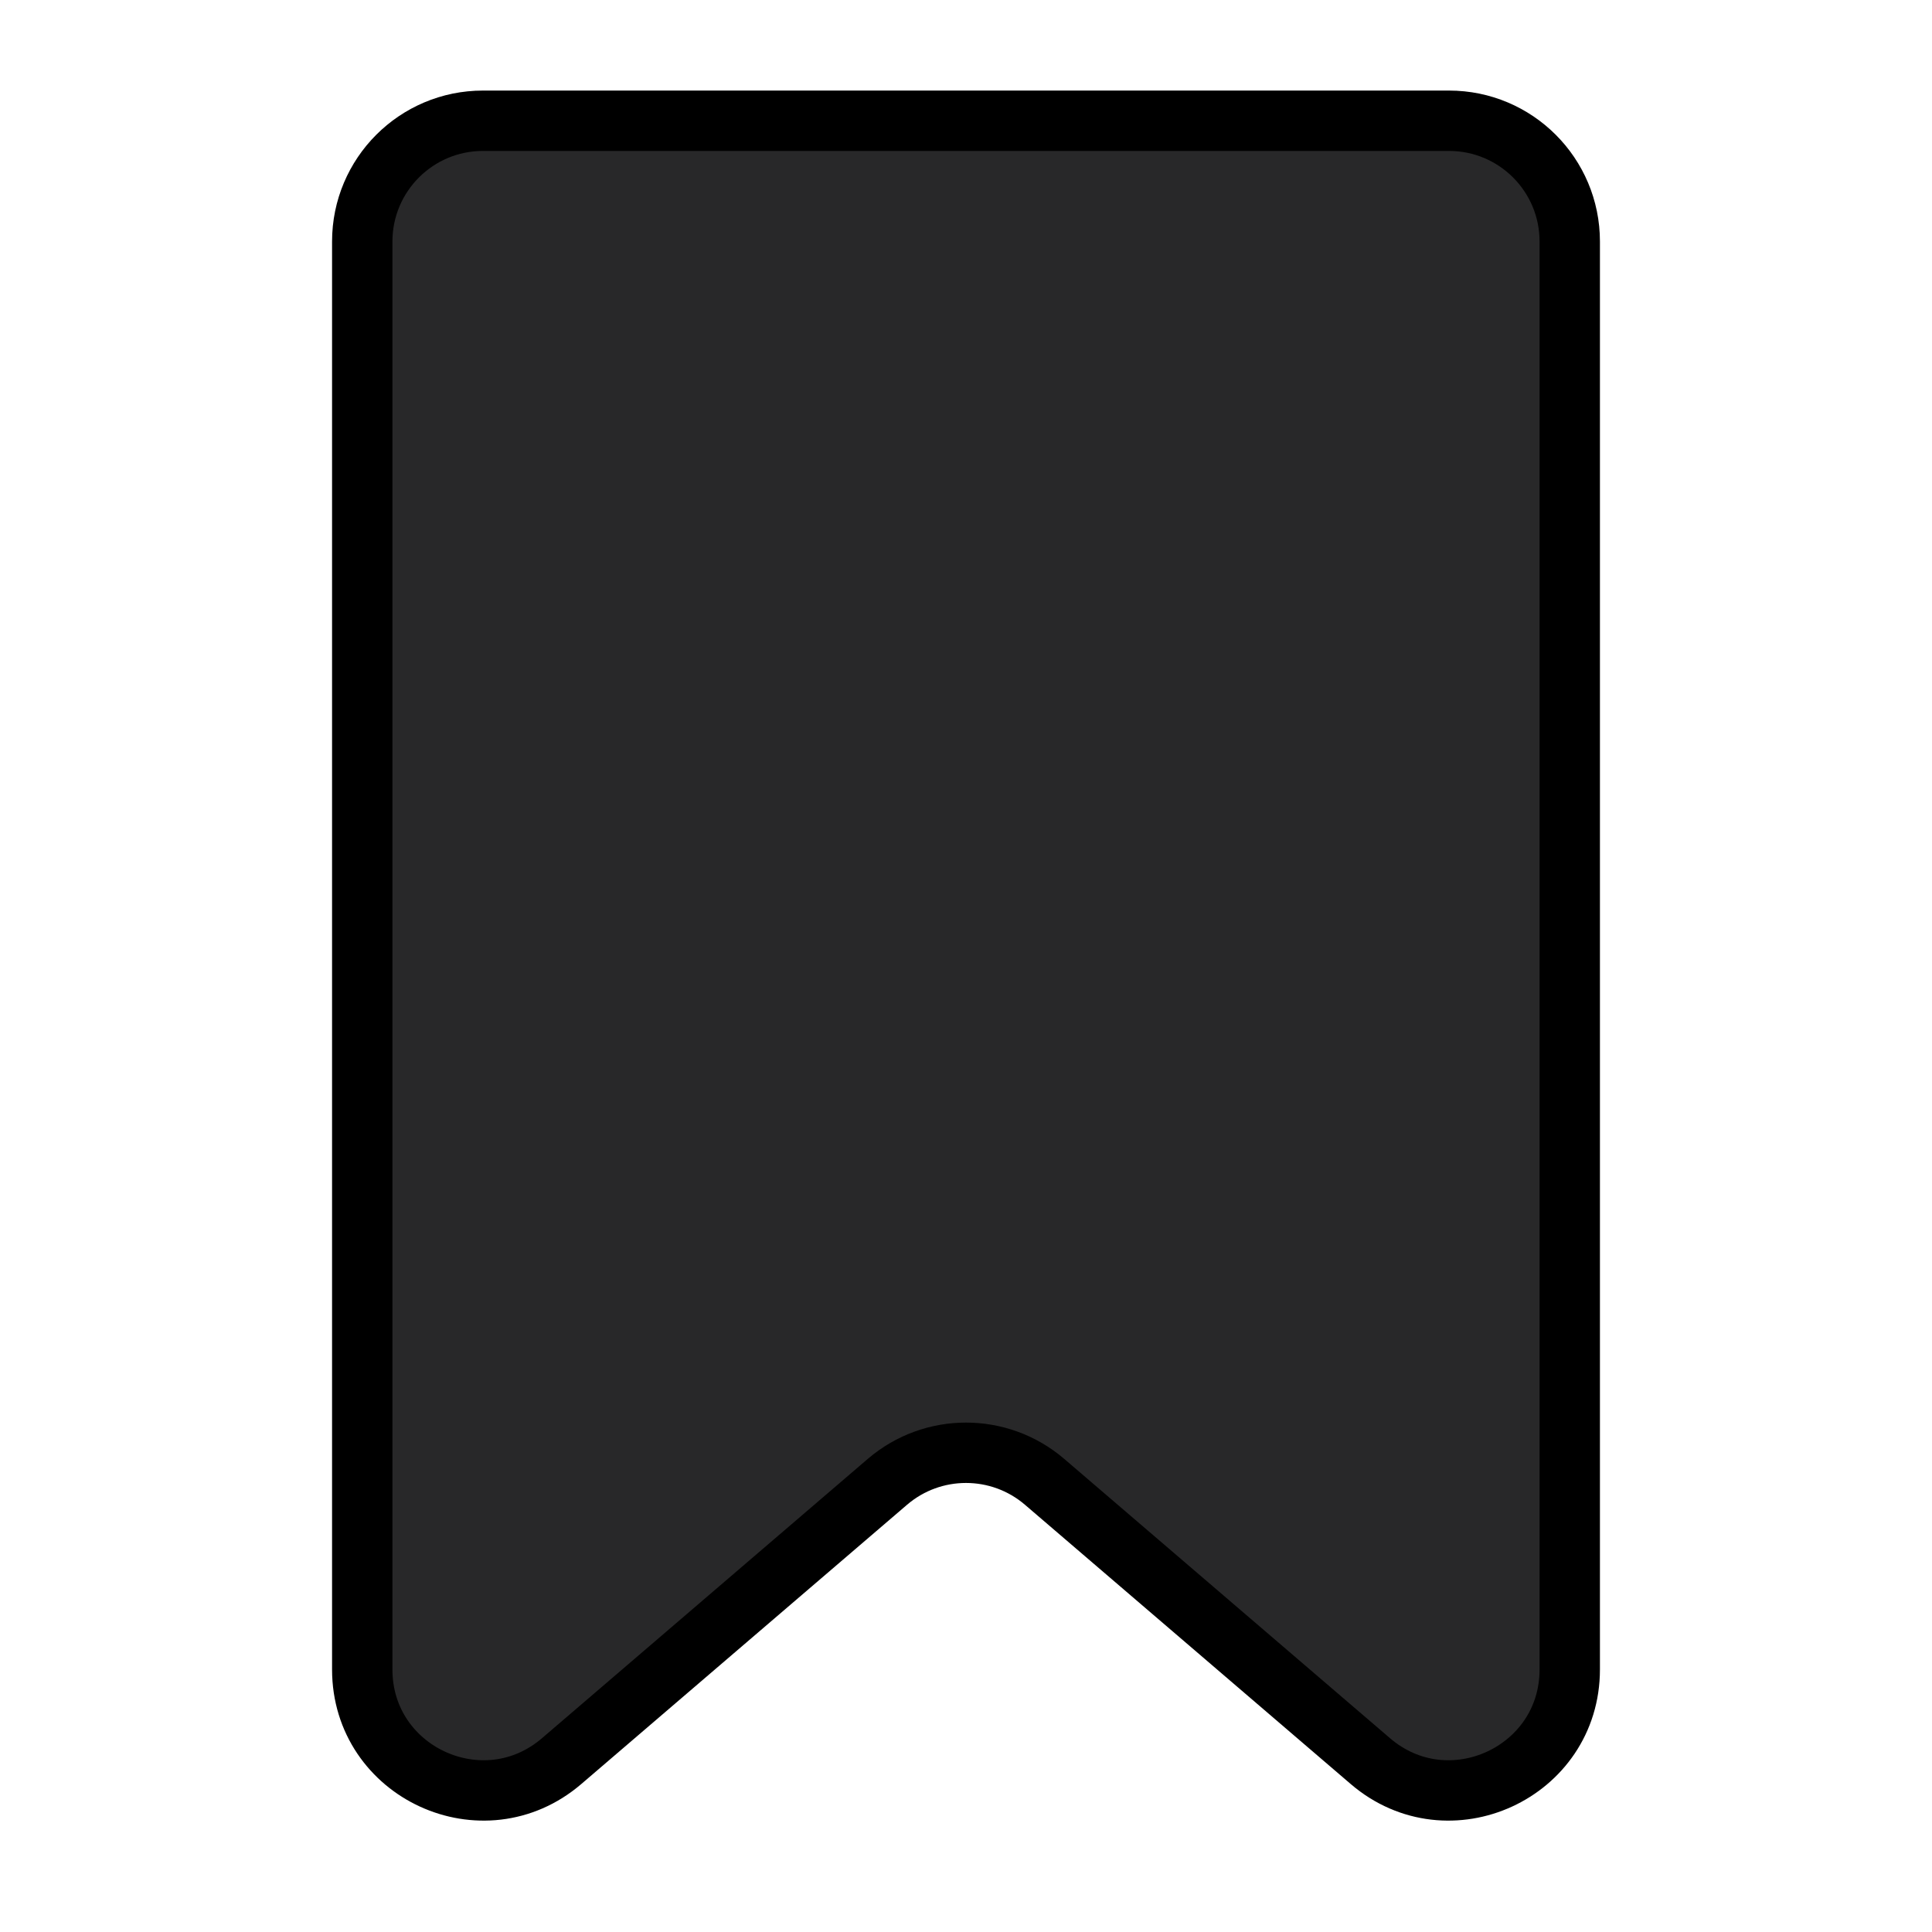<svg viewBox="0 0 32 32" fill="none" xmlns="http://www.w3.org/2000/svg" stroke="currentColor"><path d="M6 4C6 2.895 6.895 2 8 2H24C25.105 2 26 2.895 26 4V27.652C26 29.36 23.996 30.282 22.698 29.17L17.302 24.544C16.553 23.902 15.447 23.902 14.698 24.544L9.302 29.17C8.004 30.282 6 29.36 6 27.652V4Z" fill="#282829"/></svg>
